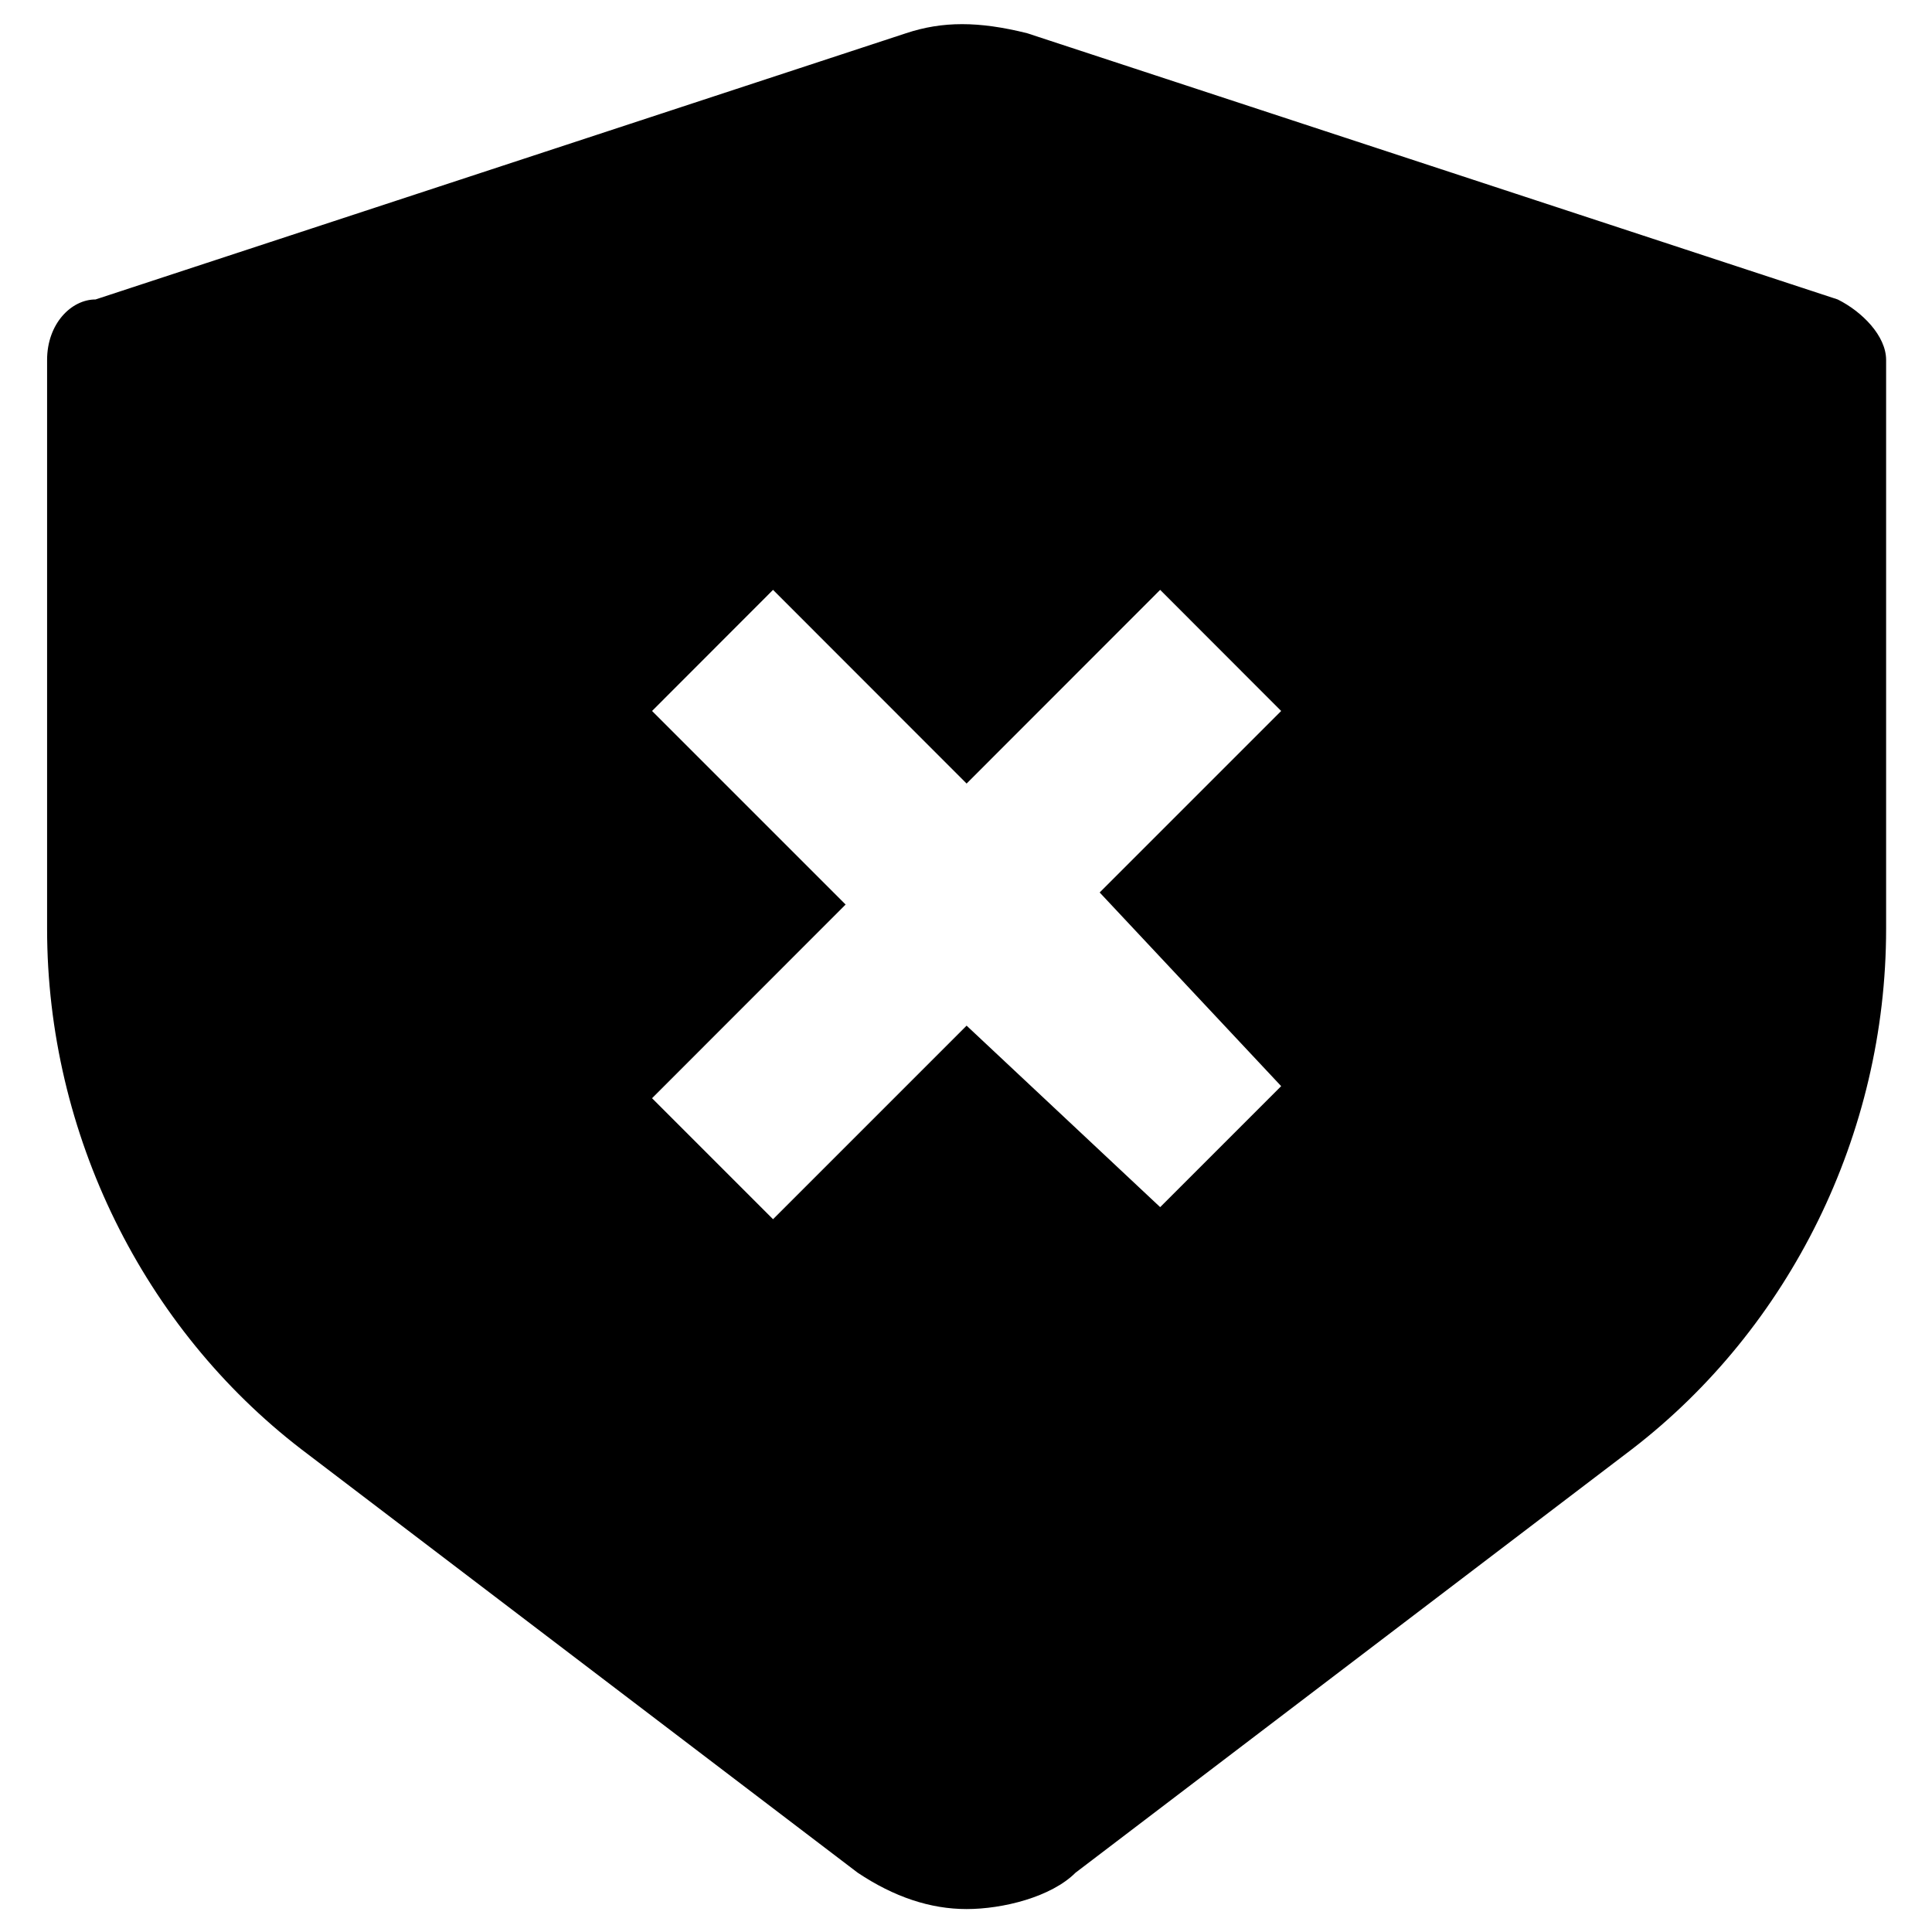 <svg width="16" height="16" viewBox="0 0 16 16" fill="none" xmlns="http://www.w3.org/2000/svg">
<path d="M15.219 2.48L8.506 0.275C8.105 0.175 7.805 0.175 7.504 0.275L0.791 2.48C0.59 2.48 0.39 2.681 0.39 2.981V7.692C0.39 9.396 1.192 10.999 2.494 12.001L7.103 15.509C7.404 15.71 7.704 15.81 8.005 15.81C8.306 15.81 8.706 15.71 8.907 15.509L13.516 12.001C14.818 10.999 15.62 9.396 15.62 7.692V2.981C15.62 2.781 15.42 2.58 15.219 2.48ZM10.61 8.995L9.608 9.997L8.005 8.494L6.402 10.097L5.4 9.095L7.003 7.491L5.4 5.888L6.402 4.885L8.005 6.489L9.608 4.885L10.61 5.888L9.107 7.391L10.61 8.995Z" fill="black"/>
</svg>
